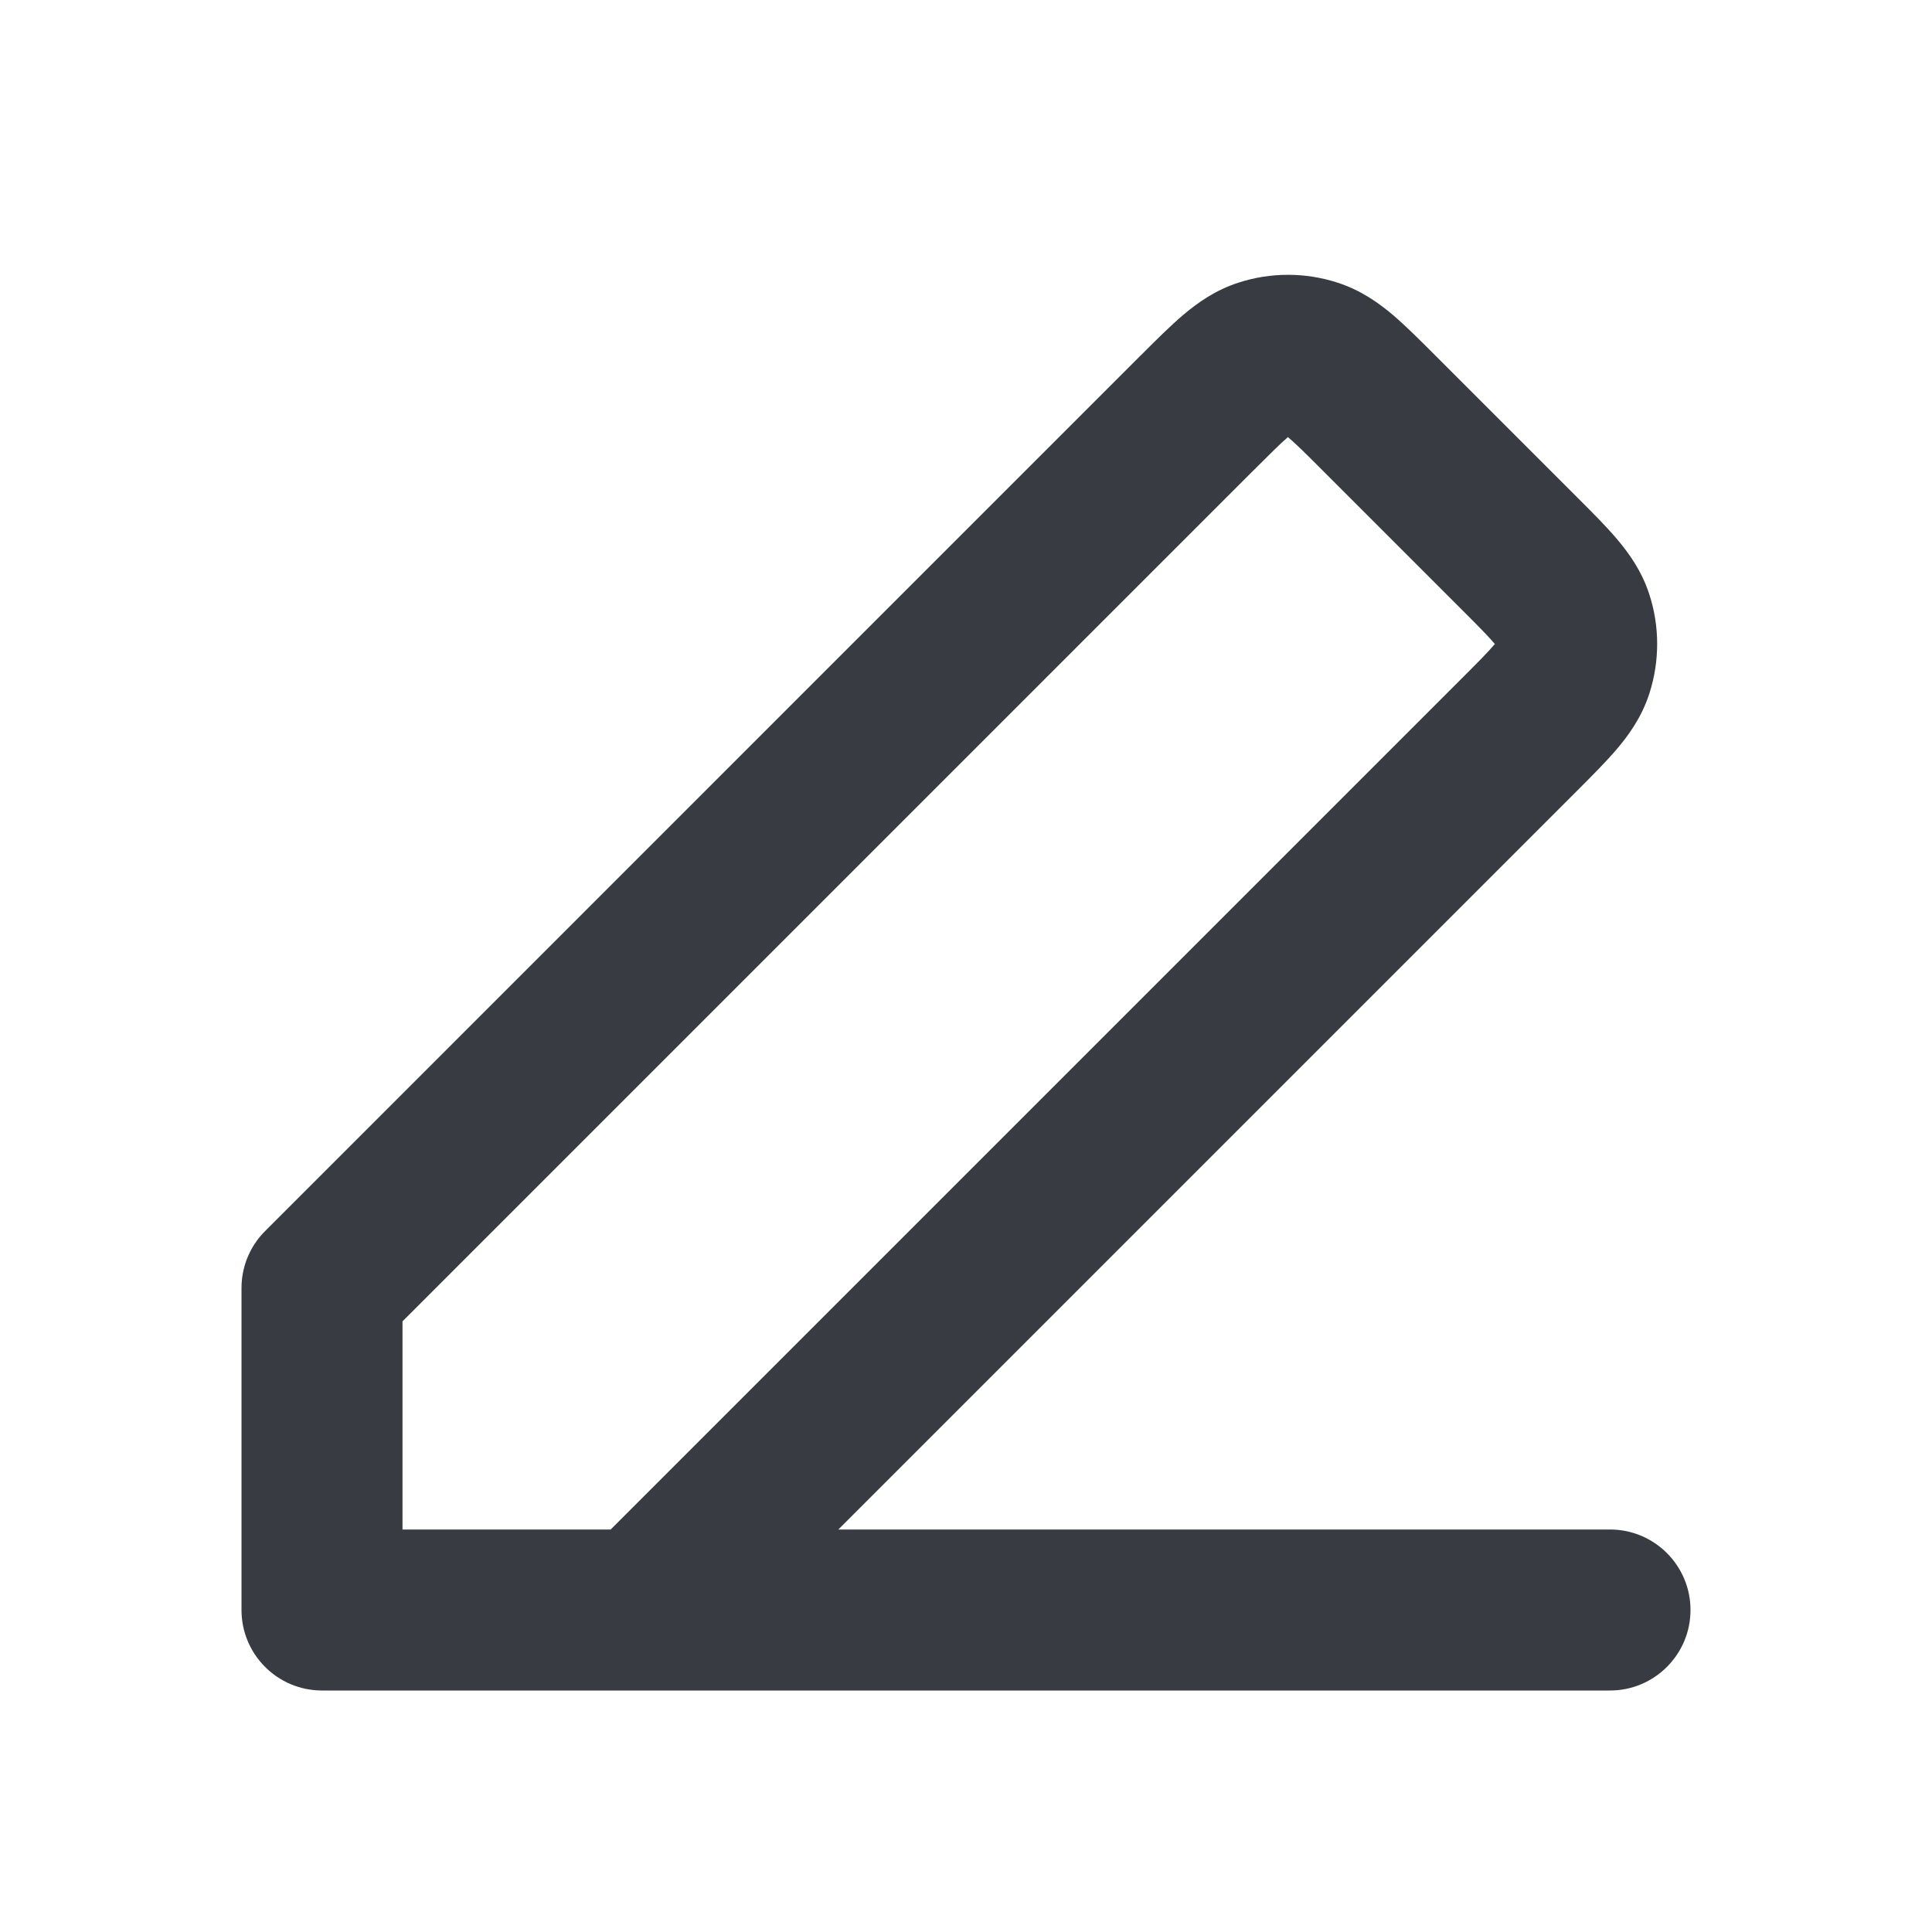<svg width="24" height="24" viewBox="0 0 24 24" fill="none" xmlns="http://www.w3.org/2000/svg">
<path fill-rule="evenodd" clip-rule="evenodd" d="M15.382 3.512C15.784 3.381 16.216 3.381 16.618 3.512C16.907 3.606 17.129 3.765 17.304 3.913C17.462 4.048 17.636 4.222 17.813 4.399L19.598 6.184C19.777 6.363 19.951 6.536 20.086 6.696C20.234 6.87 20.394 7.092 20.488 7.382C20.619 7.784 20.618 8.217 20.488 8.618C20.394 8.908 20.234 9.13 20.086 9.304C19.951 9.463 19.777 9.637 19.599 9.815L10.414 19H20C20.552 19 21 19.448 21 20C21 20.552 20.552 21 20 21H4C3.448 21 3 20.552 3 20V16C3 15.735 3.105 15.48 3.293 15.293L14.166 4.419L14.186 4.4C14.364 4.222 14.537 4.049 14.696 3.914C14.871 3.766 15.092 3.606 15.382 3.512ZM7.586 19L5 19V16.414L15.572 5.842L15.578 5.837C15.787 5.628 15.902 5.514 15.99 5.438C15.994 5.436 15.997 5.433 16 5.43C16.003 5.433 16.006 5.435 16.009 5.438C16.098 5.514 16.213 5.627 16.422 5.836L18.162 7.576C18.371 7.785 18.485 7.901 18.561 7.99C18.564 7.994 18.567 7.997 18.57 8C18.567 8.003 18.564 8.007 18.561 8.01C18.487 8.098 18.375 8.211 18.171 8.415L7.586 19Z" fill="#383B41"/>
</svg>
